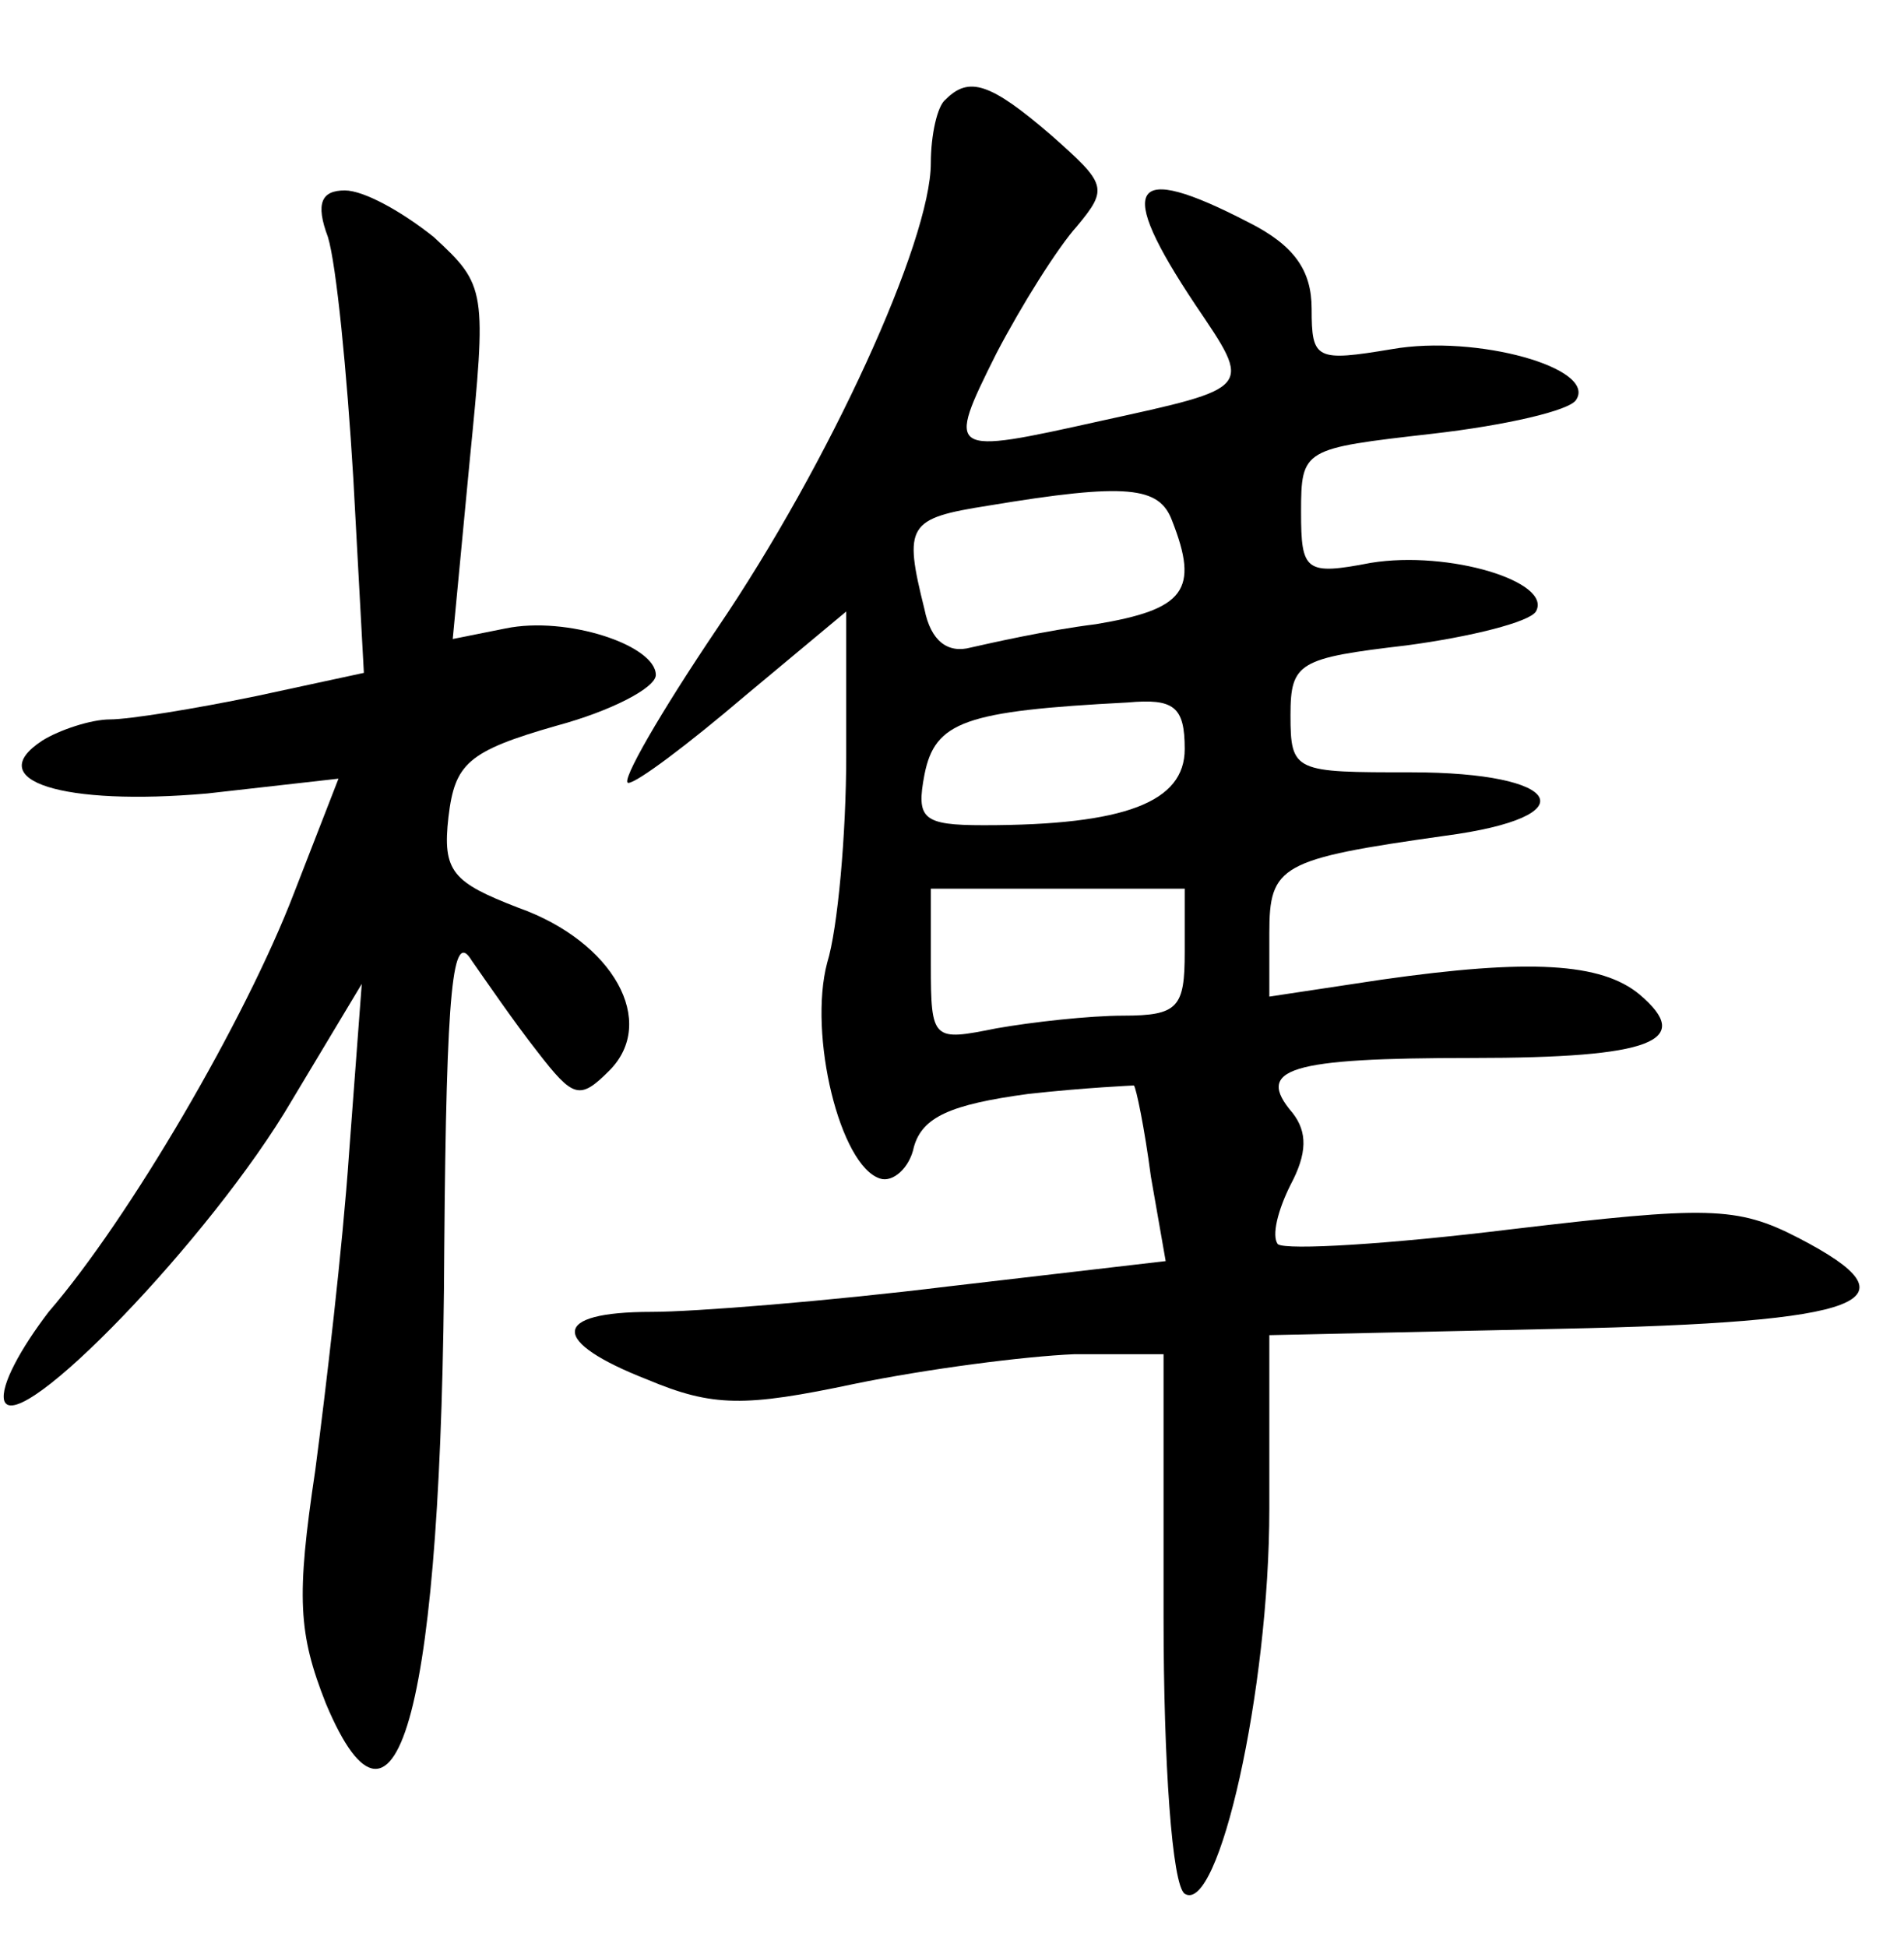<?xml version="1.0" standalone="no"?>
<!DOCTYPE svg PUBLIC "-//W3C//DTD SVG 20010904//EN"
 "http://www.w3.org/TR/2001/REC-SVG-20010904/DTD/svg10.dtd">
<svg version="1.0" xmlns="http://www.w3.org/2000/svg"
 width="90pt" height="92pt" viewBox="0 0 90 92"
 preserveAspectRatio="xMidYMid meet">
<g transform="translate(0,92) scale(0.1,-0.1)"
fill="#000000" stroke="none">
<path d="M447 873 c-4 -3 -7 -17 -7 -30 0 -37 -48 -142 -101 -220 -27 -40 -46
-73 -42 -73 4 0 28 18 55 41 l48 40 0 -68 c0 -37 -4 -82 -9 -98 -9 -34 6 -96
25 -102 6 -2 14 5 16 15 4 14 17 20 54 25 27 3 50 4 50 4 1 -1 5 -20 8 -43 l7
-40 -103 -12 c-57 -7 -120 -12 -140 -12 -48 0 -48 -14 -2 -32 31 -13 46 -13
98 -2 34 7 80 13 104 14 l42 0 0 -124 c0 -69 4 -127 10 -131 16 -10 40 96 40
182 l0 82 137 3 c146 3 171 13 113 43 -29 15 -43 15 -136 4 -57 -7 -106 -10
-110 -7 -3 4 0 16 6 28 8 15 8 25 1 34 -18 21 -2 26 85 26 85 0 105 8 79 30
-18 15 -52 17 -122 7 l-53 -8 0 30 c0 32 5 35 83 46 68 9 56 30 -16 30 -55 0
-57 0 -57 27 0 25 4 27 55 33 30 4 58 11 61 16 8 14 -41 29 -78 23 -31 -6 -33
-4 -33 24 0 30 1 30 62 37 35 4 65 11 68 16 10 15 -47 31 -87 24 -36 -6 -38
-5 -38 19 0 18 -8 30 -30 41 -56 29 -63 18 -25 -39 27 -40 28 -39 -45 -55 -72
-16 -73 -16 -49 32 12 23 29 50 38 60 15 18 14 20 -12 43 -29 25 -39 28 -50
17z m107 -199 c13 -33 6 -42 -36 -49 -24 -3 -50 -9 -59 -11 -11 -3 -19 3 -22
18 -10 40 -8 43 30 49 66 11 81 9 87 -7z m6 -108 c0 -25 -28 -36 -95 -36 -29
0 -32 3 -28 24 5 25 19 30 96 34 22 2 27 -2 27 -22z m0 -96 c0 -26 -3 -30 -29
-30 -16 0 -43 -3 -60 -6 -30 -6 -31 -6 -31 30 l0 36 60 0 60 0 0 -30z"/>
<path d="M155 808 c4 -13 9 -64 12 -114 l5 -92 -51 -11 c-29 -6 -60 -11 -69
-11 -9 0 -24 -5 -32 -10 -29 -19 10 -31 78 -25 l62 7 -21 -54 c-23 -60 -78
-154 -116 -198 -13 -17 -23 -35 -21 -42 6 -18 98 77 136 142 l33 55 -6 -80
c-3 -44 -11 -112 -16 -150 -9 -60 -8 -77 5 -110 34 -81 55 -1 56 215 1 124 4
151 13 136 7 -10 20 -29 31 -43 17 -22 20 -23 34 -9 23 23 2 61 -43 77 -31 12
-36 17 -33 43 3 25 9 31 51 43 26 7 47 18 47 24 0 14 -42 28 -71 22 l-25 -5 8
84 c8 81 8 83 -17 106 -15 12 -33 22 -42 22 -11 0 -14 -6 -8 -22z"/>
</g>
</svg>
